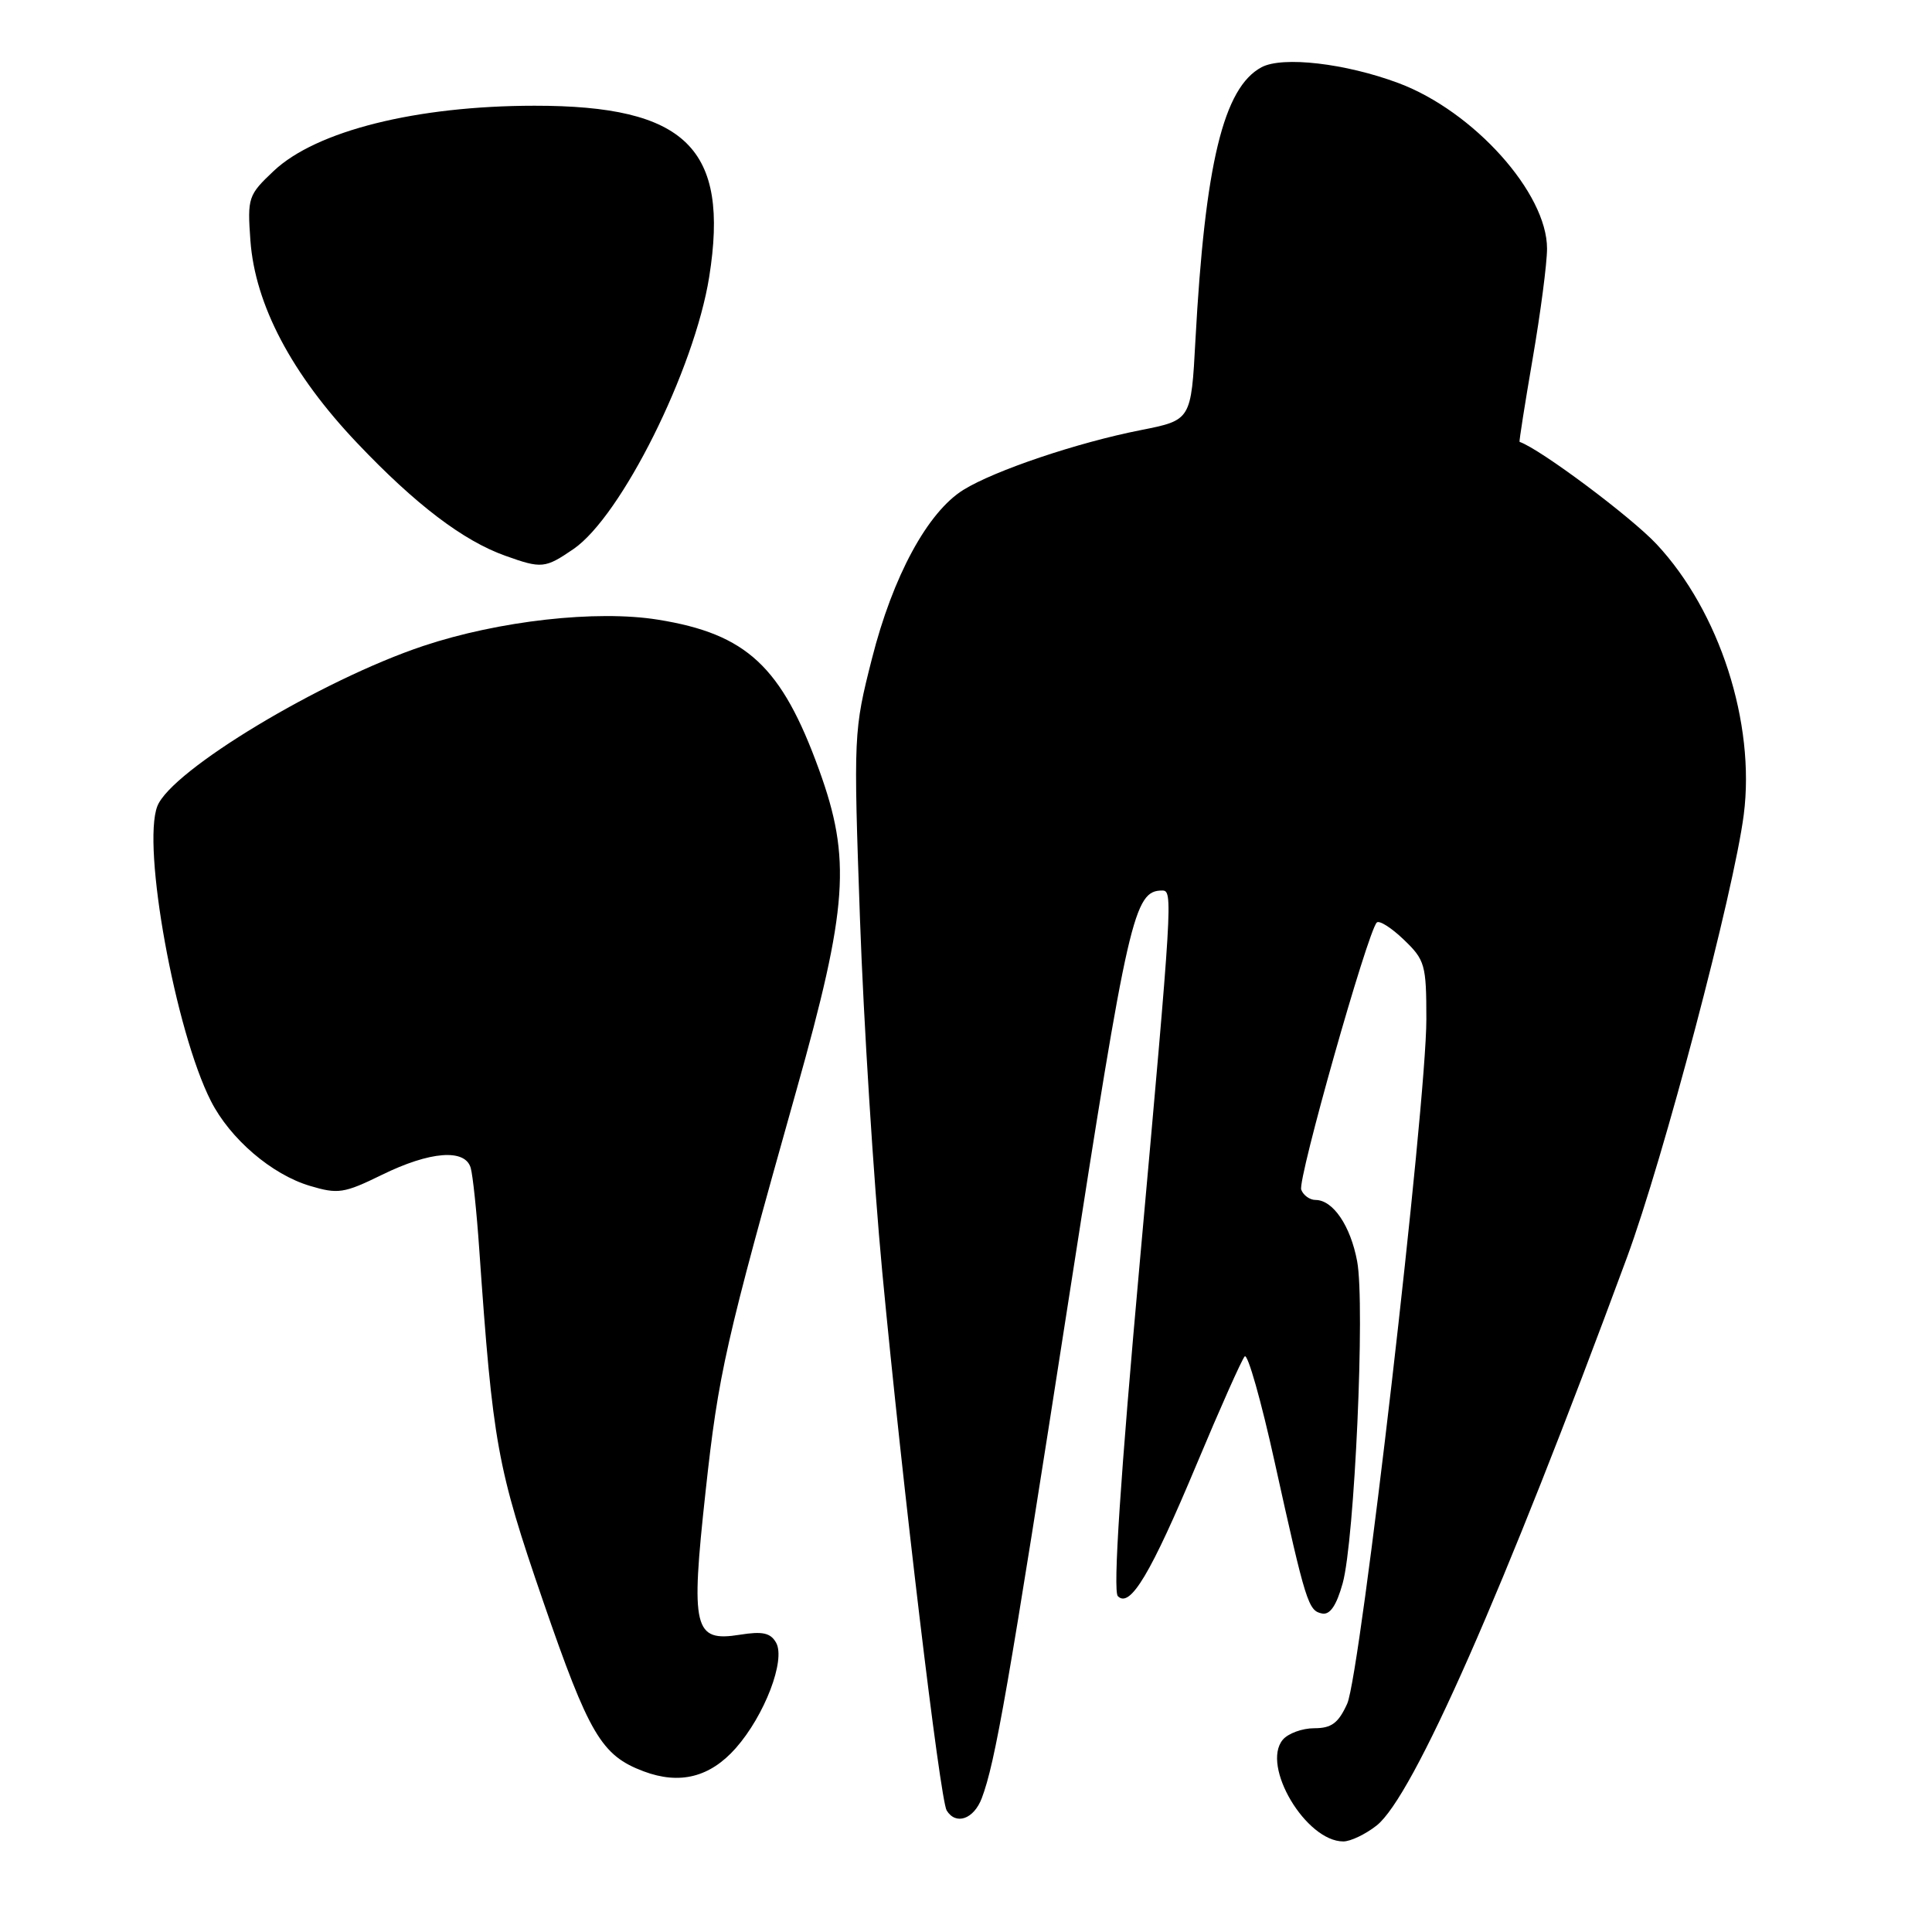 <?xml version="1.0" encoding="UTF-8" standalone="no"?>
<!DOCTYPE svg PUBLIC "-//W3C//DTD SVG 1.1//EN" "http://www.w3.org/Graphics/SVG/1.1/DTD/svg11.dtd" >
<svg xmlns="http://www.w3.org/2000/svg" xmlns:xlink="http://www.w3.org/1999/xlink" version="1.1" viewBox="0 0 256 256">
 <g >
 <path fill="currentColor"
d=" M 182.41 241.89 C 187.24 238.09 199.22 210.93 215.57 166.65 C 220.42 153.52 229.75 118.15 231.06 107.93 C 232.61 95.80 227.85 81.03 219.50 72.10 C 216.10 68.47 204.07 59.48 201.35 58.55 C 201.27 58.52 202.05 53.55 203.09 47.50 C 204.13 41.45 204.99 34.90 204.99 32.95 C 205.01 25.59 195.27 14.74 185.31 11.01 C 178.30 8.39 169.94 7.42 167.16 8.91 C 162.11 11.61 159.67 21.73 158.40 45.08 C 157.83 55.67 157.83 55.67 151.17 56.99 C 142.77 58.64 131.81 62.34 127.67 64.90 C 122.92 67.84 118.30 76.35 115.53 87.30 C 113.11 96.83 113.09 97.30 113.95 121.73 C 114.43 135.35 115.76 156.40 116.90 168.50 C 119.59 196.87 124.56 238.48 125.44 239.90 C 126.66 241.88 129.03 241.06 130.09 238.27 C 131.88 233.54 133.58 223.83 141.63 172.01 C 149.51 121.27 150.26 118.00 154.00 118.00 C 155.43 118.00 155.37 119.01 151.05 167.00 C 148.45 195.79 147.46 210.84 148.12 211.50 C 149.74 213.14 152.48 208.55 158.57 194.00 C 161.68 186.57 164.54 180.15 164.93 179.73 C 165.32 179.30 167.11 185.60 168.90 193.73 C 173.04 212.46 173.35 213.44 175.19 213.80 C 176.23 214.00 177.09 212.74 177.91 209.80 C 179.49 204.13 180.90 172.84 179.83 167.13 C 178.95 162.42 176.63 159.00 174.31 159.00 C 173.56 159.00 172.70 158.39 172.42 157.64 C 171.91 156.33 181.22 123.45 182.43 122.24 C 182.75 121.91 184.37 122.93 186.01 124.51 C 188.82 127.20 189.00 127.83 189.00 135.06 C 189.00 146.39 180.27 221.87 178.51 225.75 C 177.34 228.33 176.43 229.00 174.14 229.00 C 172.55 229.00 170.67 229.69 169.97 230.53 C 167.09 234.00 173.05 244.00 178.00 244.00 C 178.95 244.00 180.94 243.05 182.41 241.89 Z  M 97.50 231.63 C 101.32 227.30 104.12 219.97 102.84 217.67 C 102.10 216.36 101.05 216.13 98.04 216.61 C 91.92 217.59 91.50 215.85 93.49 197.66 C 95.20 181.95 96.10 177.97 105.52 144.50 C 112.36 120.21 112.81 113.81 108.53 102.00 C 103.57 88.31 98.95 84.00 87.18 82.11 C 79.05 80.80 66.10 82.25 56.09 85.59 C 42.59 90.10 22.70 102.08 20.85 106.82 C 18.78 112.13 23.24 136.66 27.95 145.90 C 30.50 150.91 36.00 155.62 41.05 157.13 C 44.79 158.25 45.58 158.13 50.59 155.68 C 56.98 152.54 61.63 152.18 62.37 154.75 C 62.65 155.71 63.16 160.55 63.50 165.50 C 65.31 191.39 65.86 194.41 71.97 212.18 C 78.06 229.84 79.69 232.61 85.28 234.71 C 90.07 236.51 94.08 235.50 97.50 231.63 Z  M 75.99 72.75 C 82.32 68.41 92.00 49.00 93.97 36.71 C 96.69 19.66 90.91 13.99 70.81 14.01 C 55.17 14.02 41.90 17.34 36.27 22.65 C 32.89 25.84 32.77 26.18 33.18 31.87 C 33.80 40.38 38.64 49.57 47.36 58.74 C 55.06 66.85 61.37 71.65 66.95 73.64 C 71.78 75.37 72.23 75.32 75.99 72.75 Z "/>
</g>
</svg>